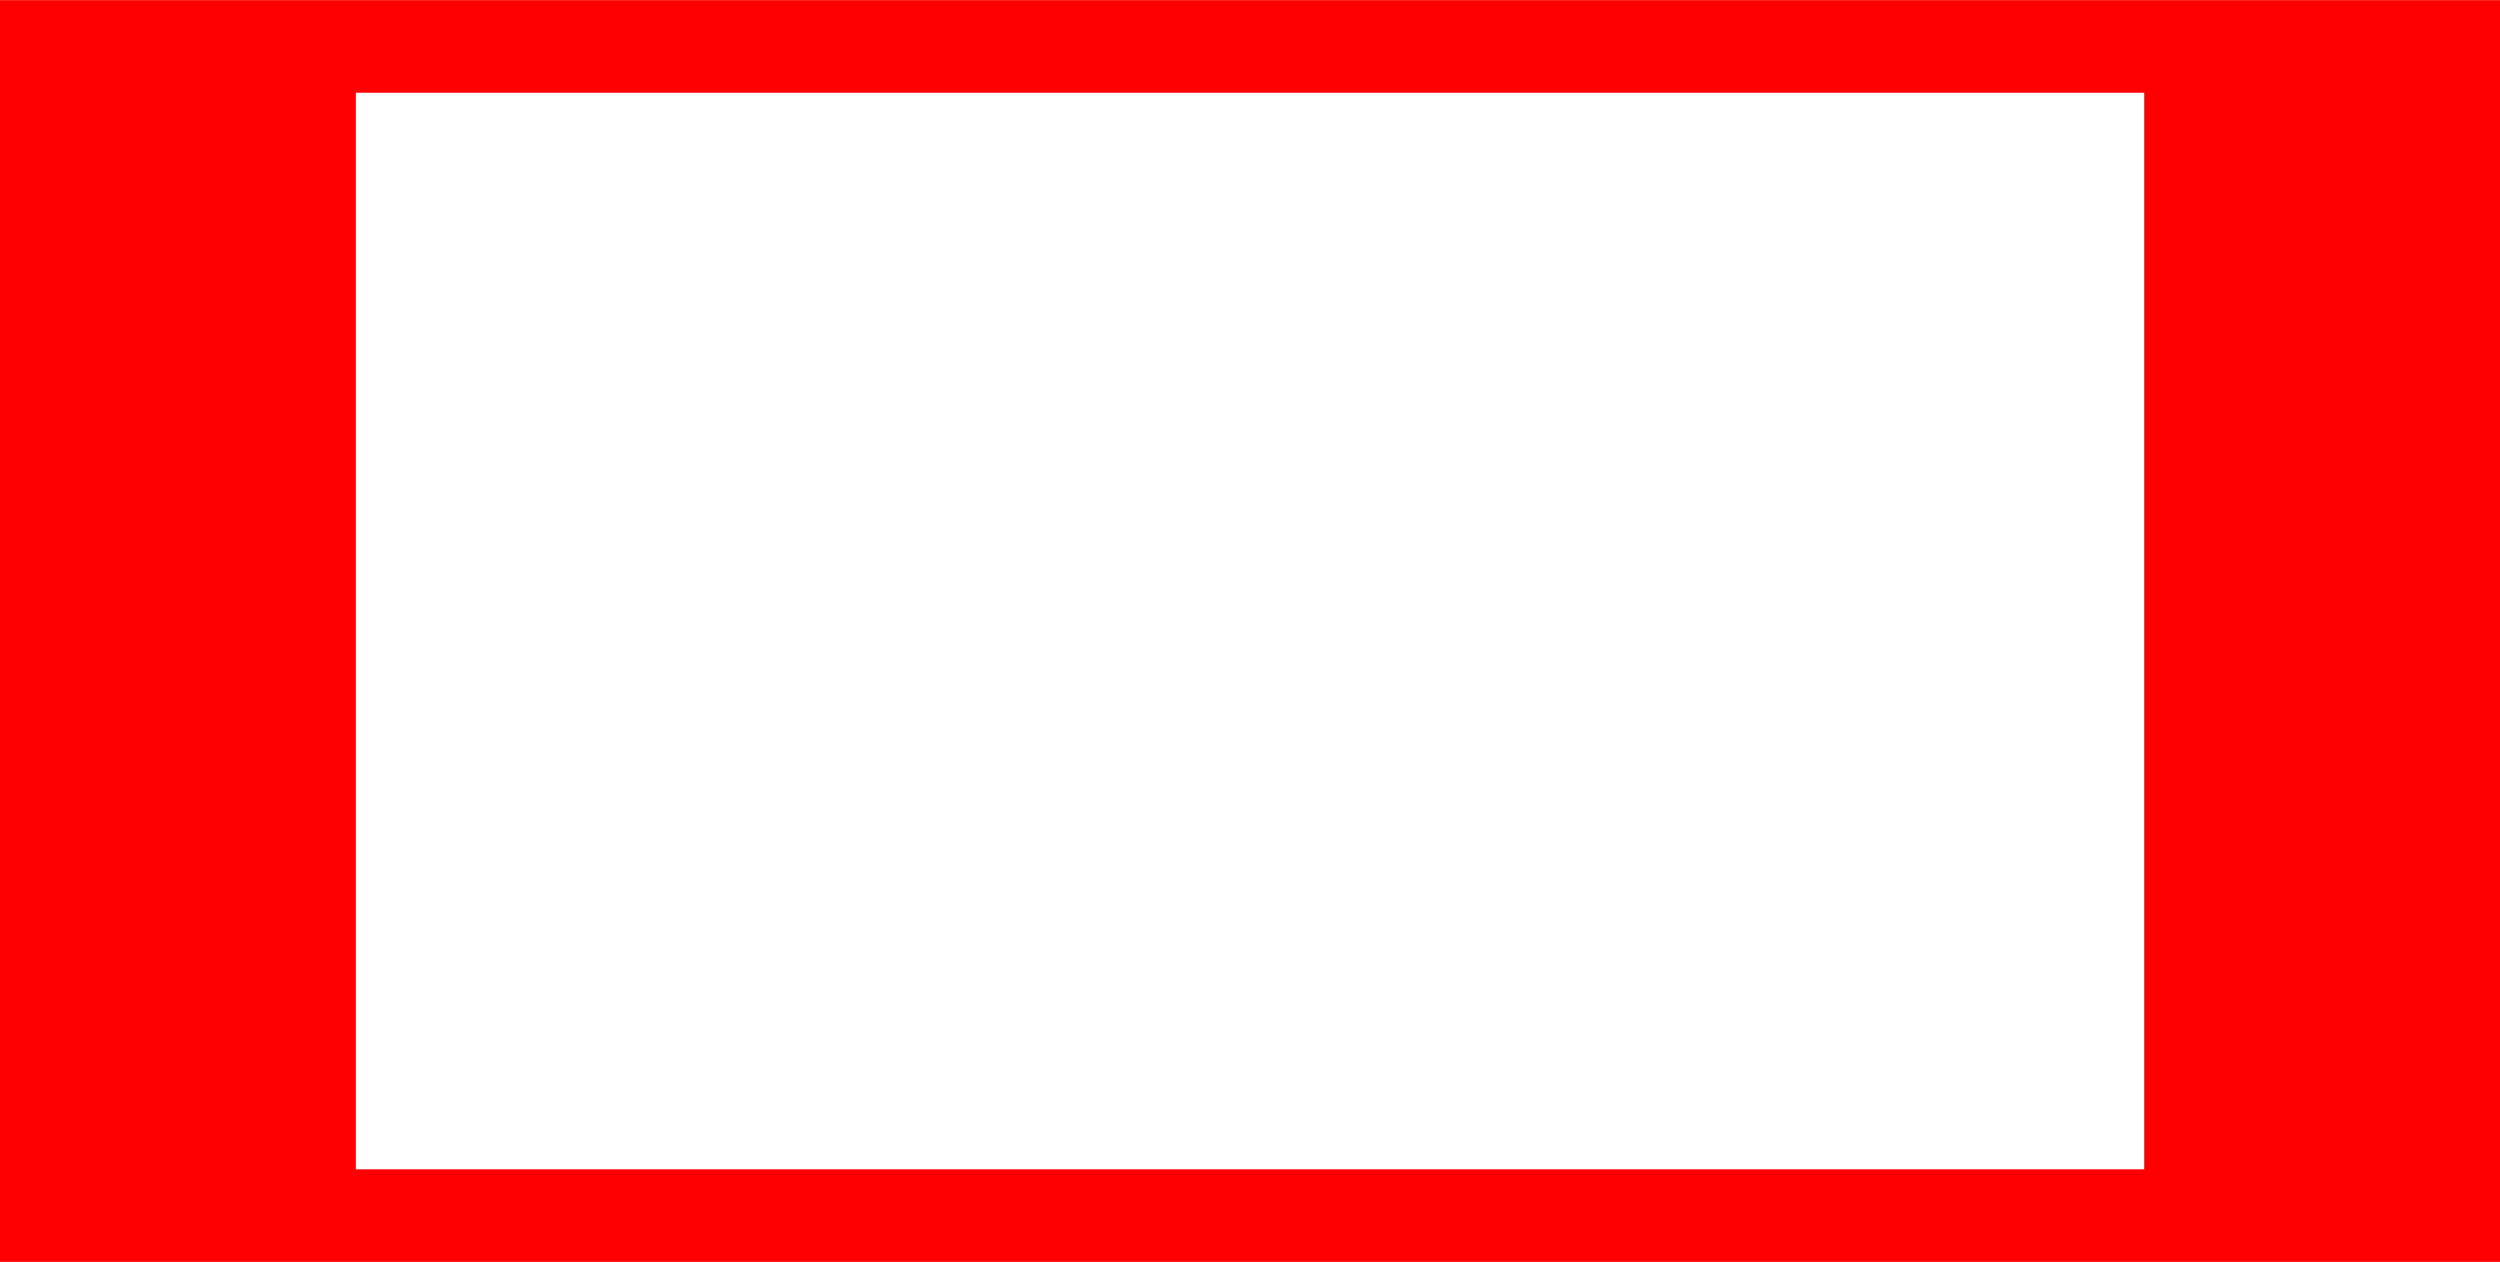<svg xmlns="http://www.w3.org/2000/svg" width="54" height="27.257" viewBox="0 0 54 27.257">
  <g id="_080002" data-name="080002" transform="translate(-169.081 -280.097)">
    <path id="路径_2" data-name="路径 2" d="M4103.081,1470.354h-54V1443.1h54Zm-52-2h50V1445.1h-50Z" transform="translate(-3880 -1163)" fill="red"/>
    <rect id="矩形_3" data-name="矩形 3" width="5.943" height="23.771" transform="translate(170.824 281.84)" fill="red"/>
    <rect id="矩形_4" data-name="矩形 4" width="5.943" height="23.771" transform="translate(215.396 281.84)" fill="red"/>
  </g>
</svg>
